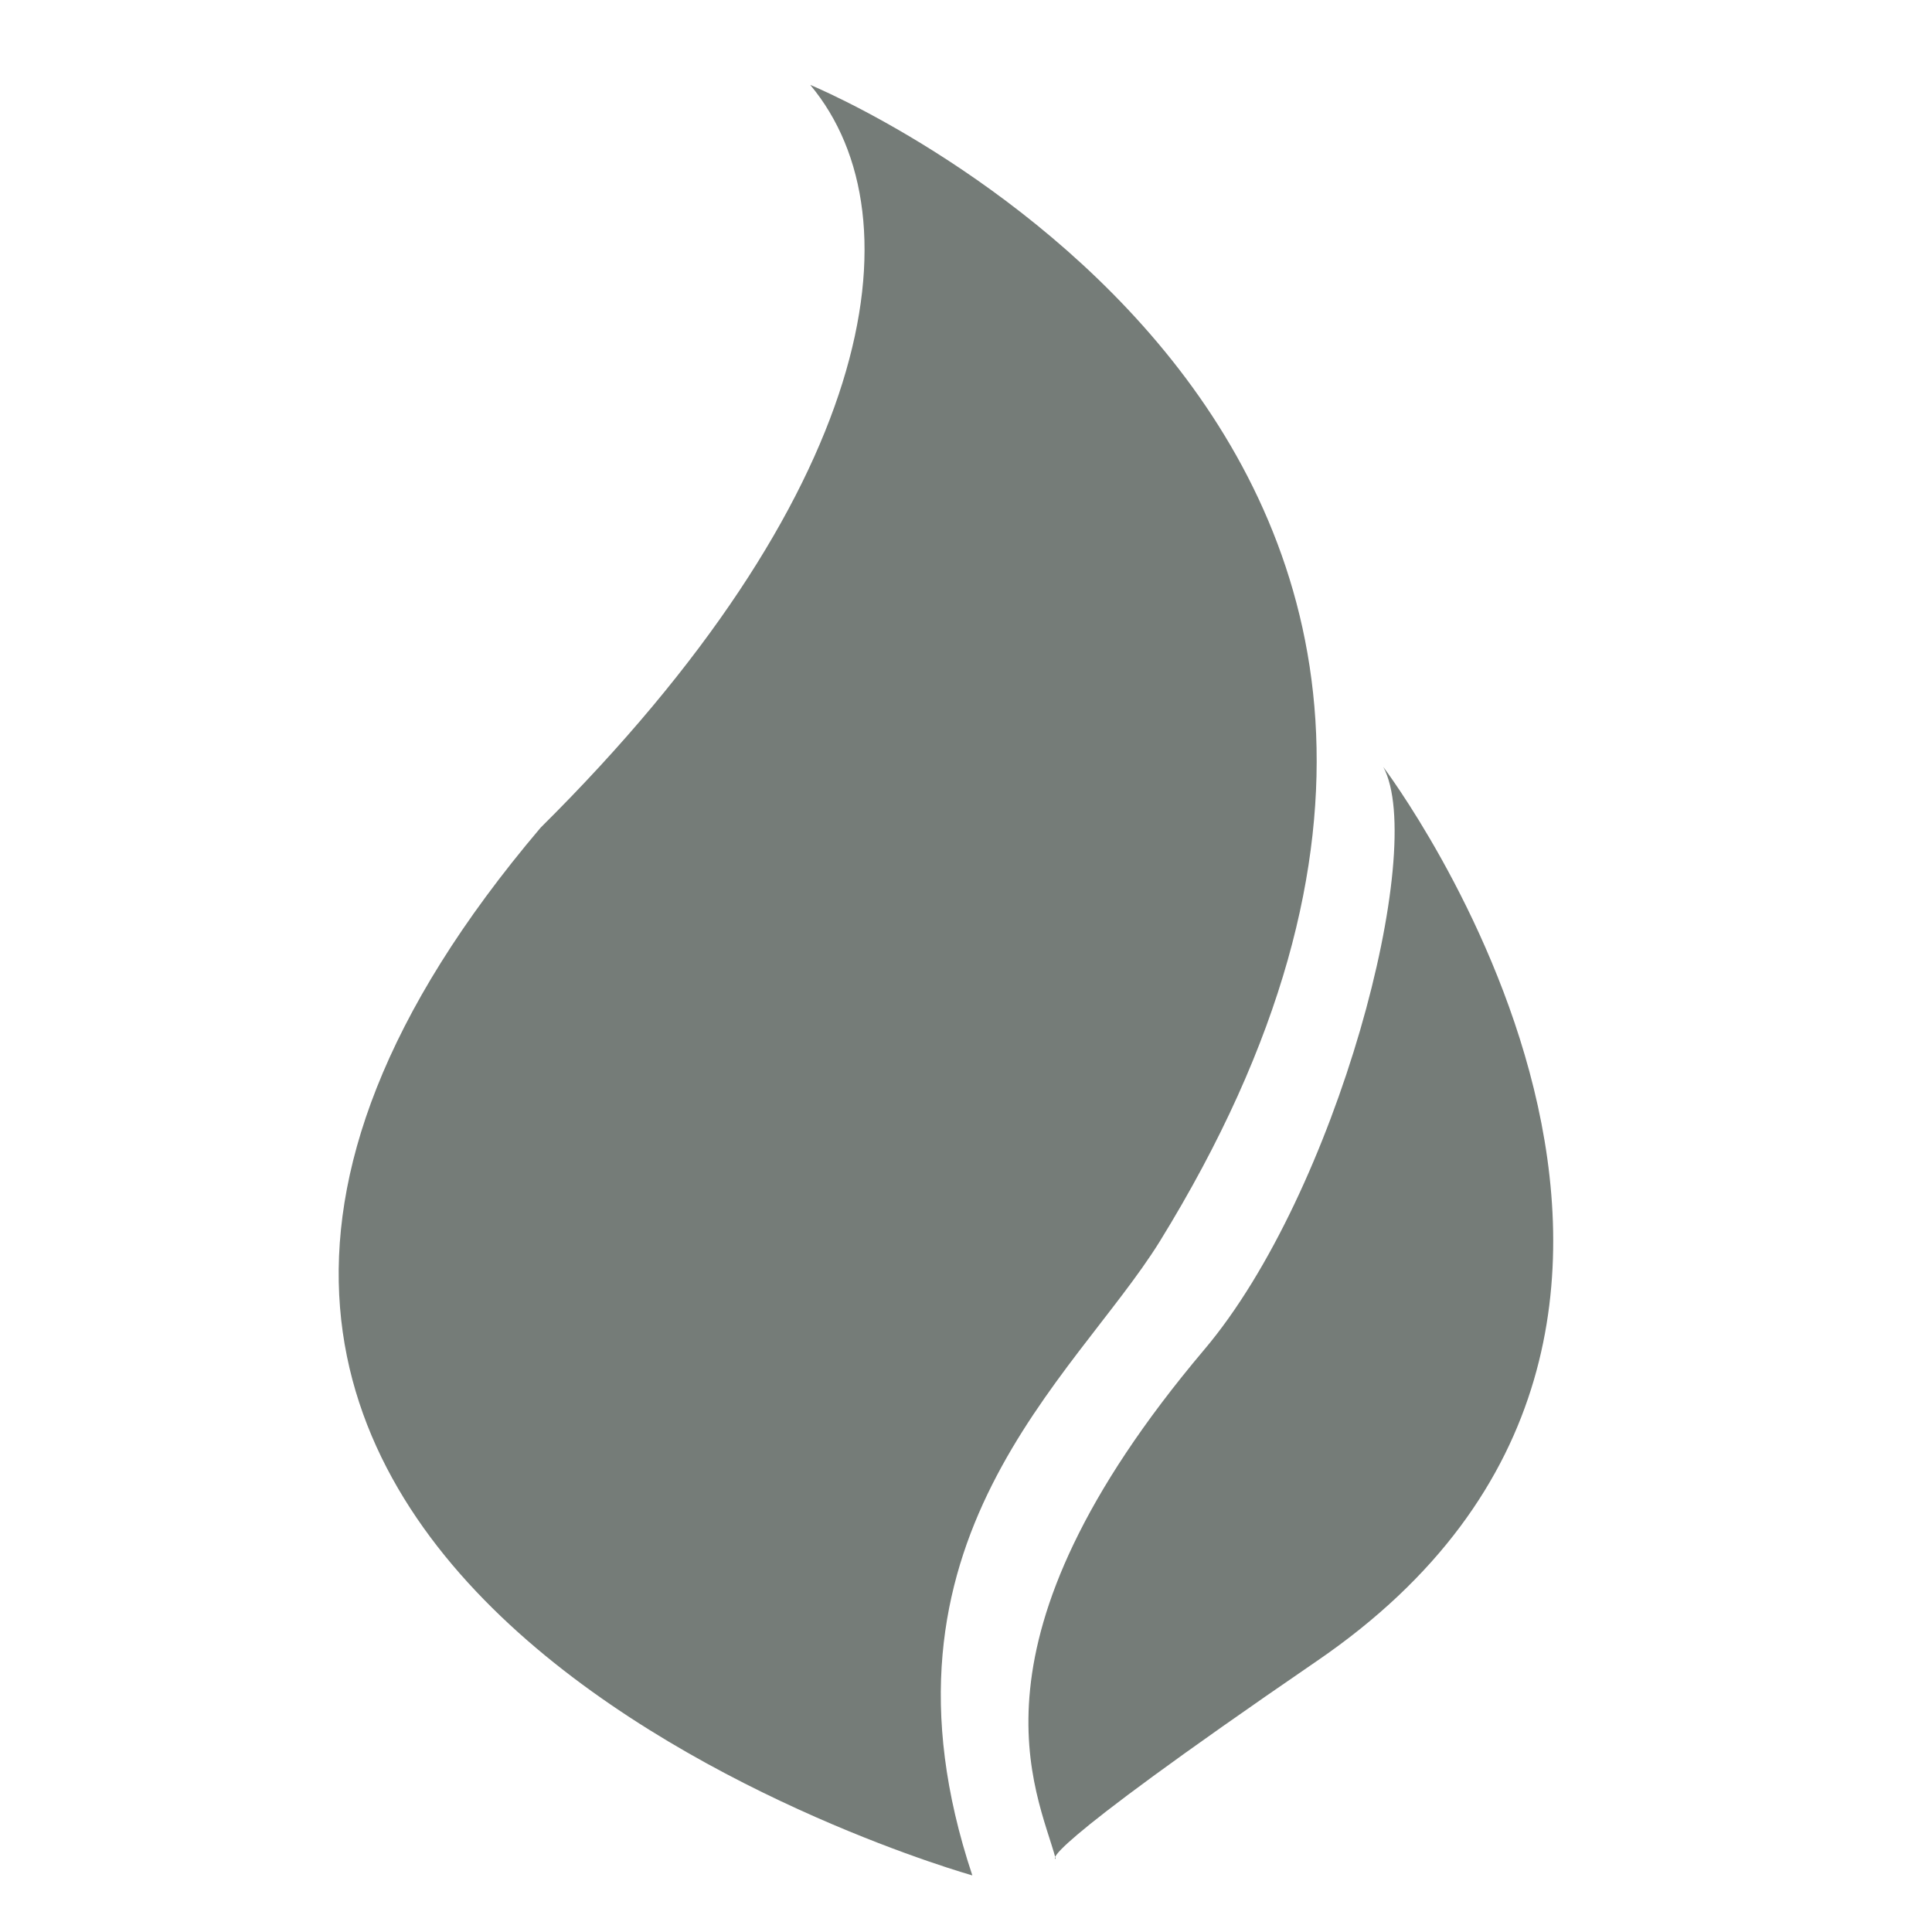 <svg xmlns="http://www.w3.org/2000/svg" xmlns:xlink="http://www.w3.org/1999/xlink" version="1.1" id="Layer_1" x="0px" y="0px" width="100px" height="100px" viewBox="0 0 100 100" enable-background="new 0 0 100 100" xml:space="preserve">
<g>
	<path fill="#757c78" d="M27.984,42.838C45.23,25.729,47.746,11.361,41.939,4.395c0,0,43.898,18.04,18.077,59.882   c-4.42,7.105-15.459,15.498-9.688,32.793C50.327,97.07-4.908,81.605,27.984,42.838z"/>
	<path fill="#757c78" d="M54.645,96.217c-0.944-3.51-5.154-11.154,7.686-26.359c6.861-8.104,11.557-25.906,9.27-30.157   c0,0,21.914,28.944-3.447,46.278C53.117,96.283,54.645,96.217,54.645,96.217z"/>
</g>
</svg>